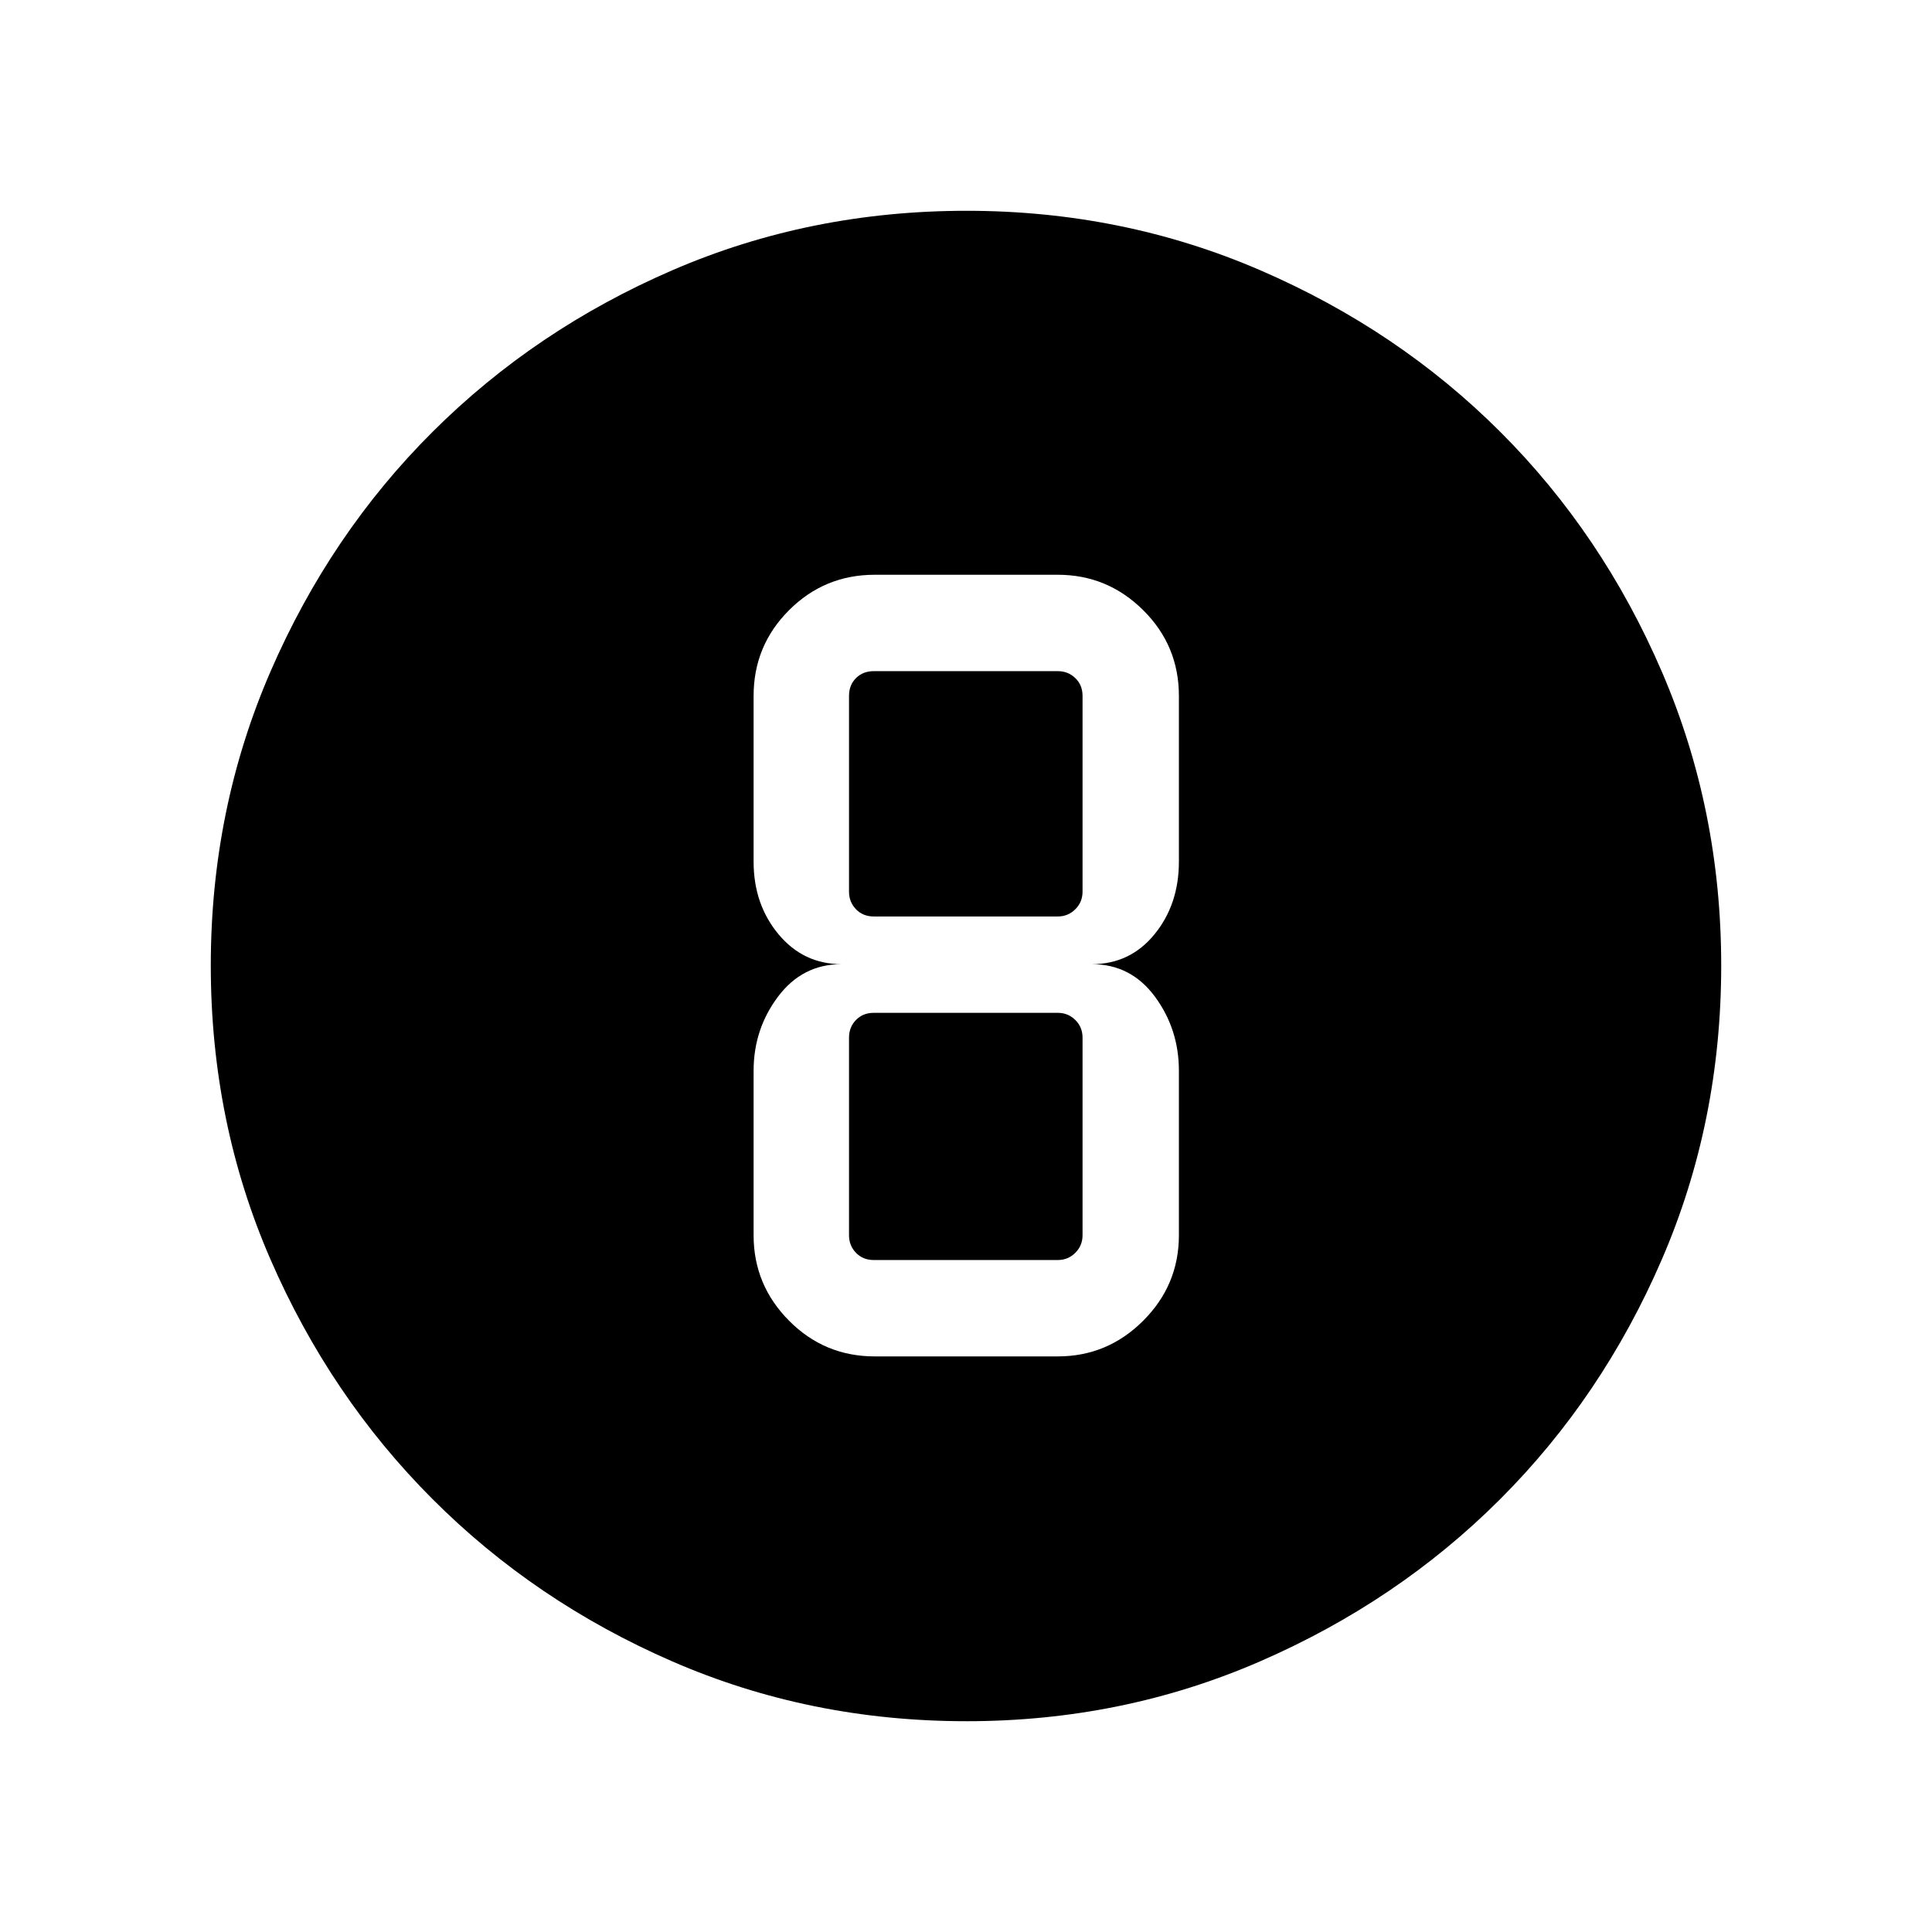<svg xmlns="http://www.w3.org/2000/svg" height="40" viewBox="0 -960 960 960" width="40"><path d="M480.24-104.74q-77.87 0-146.14-29.7-68.28-29.7-119.17-80.66-50.9-50.95-80.54-119.13-29.65-68.19-29.65-146.04 0-77.67 29.7-146.12t80.66-119.18q50.95-50.74 119.13-80.21 68.19-29.48 146.04-29.48 77.67 0 146.13 29.62 68.45 29.61 119.18 80.32 50.73 50.71 80.2 119.12 29.48 68.42 29.48 145.96 0 77.87-29.54 146.14-29.53 68.28-80.32 119.05-50.79 50.78-119.2 80.54-68.42 29.77-145.96 29.77Zm-45.59-181.27h90.95q24.73 0 42.46-17.74 17.73-17.73 17.73-42.46v-81.7q0-20.71-11.91-36.85-11.92-16.15-31.38-16.15 19.05 0 31.17-14.85 12.12-14.86 12.12-36.1v-82.35q0-24.98-17.73-42.58-17.73-17.61-42.46-17.61h-90.95q-24.98 0-42.58 17.61-17.61 17.6-17.61 42.58v82.35q0 21.24 12.39 36.1 12.38 14.85 31.32 14.85-19.46 0-31.58 16.15-12.13 16.14-12.13 36.85v81.7q0 24.73 17.61 42.46 17.6 17.74 42.58 17.74Zm-.47-340.5h91.42q5.13 0 8.72 3.46 3.59 3.46 3.59 8.84v97.29q0 5.13-3.59 8.72-3.59 3.59-8.72 3.59h-91.42q-5.39 0-8.85-3.59t-3.46-8.72v-97.29q0-5.38 3.46-8.84t8.85-3.46Zm0 292.61q-5.39 0-8.85-3.59t-3.46-8.72v-98.21q0-5.2 3.46-8.75 3.46-3.56 8.85-3.56h91.42q5.13 0 8.72 3.56 3.59 3.55 3.59 8.75v98.21q0 5.13-3.59 8.72-3.59 3.59-8.72 3.59h-91.42Z"/></svg>